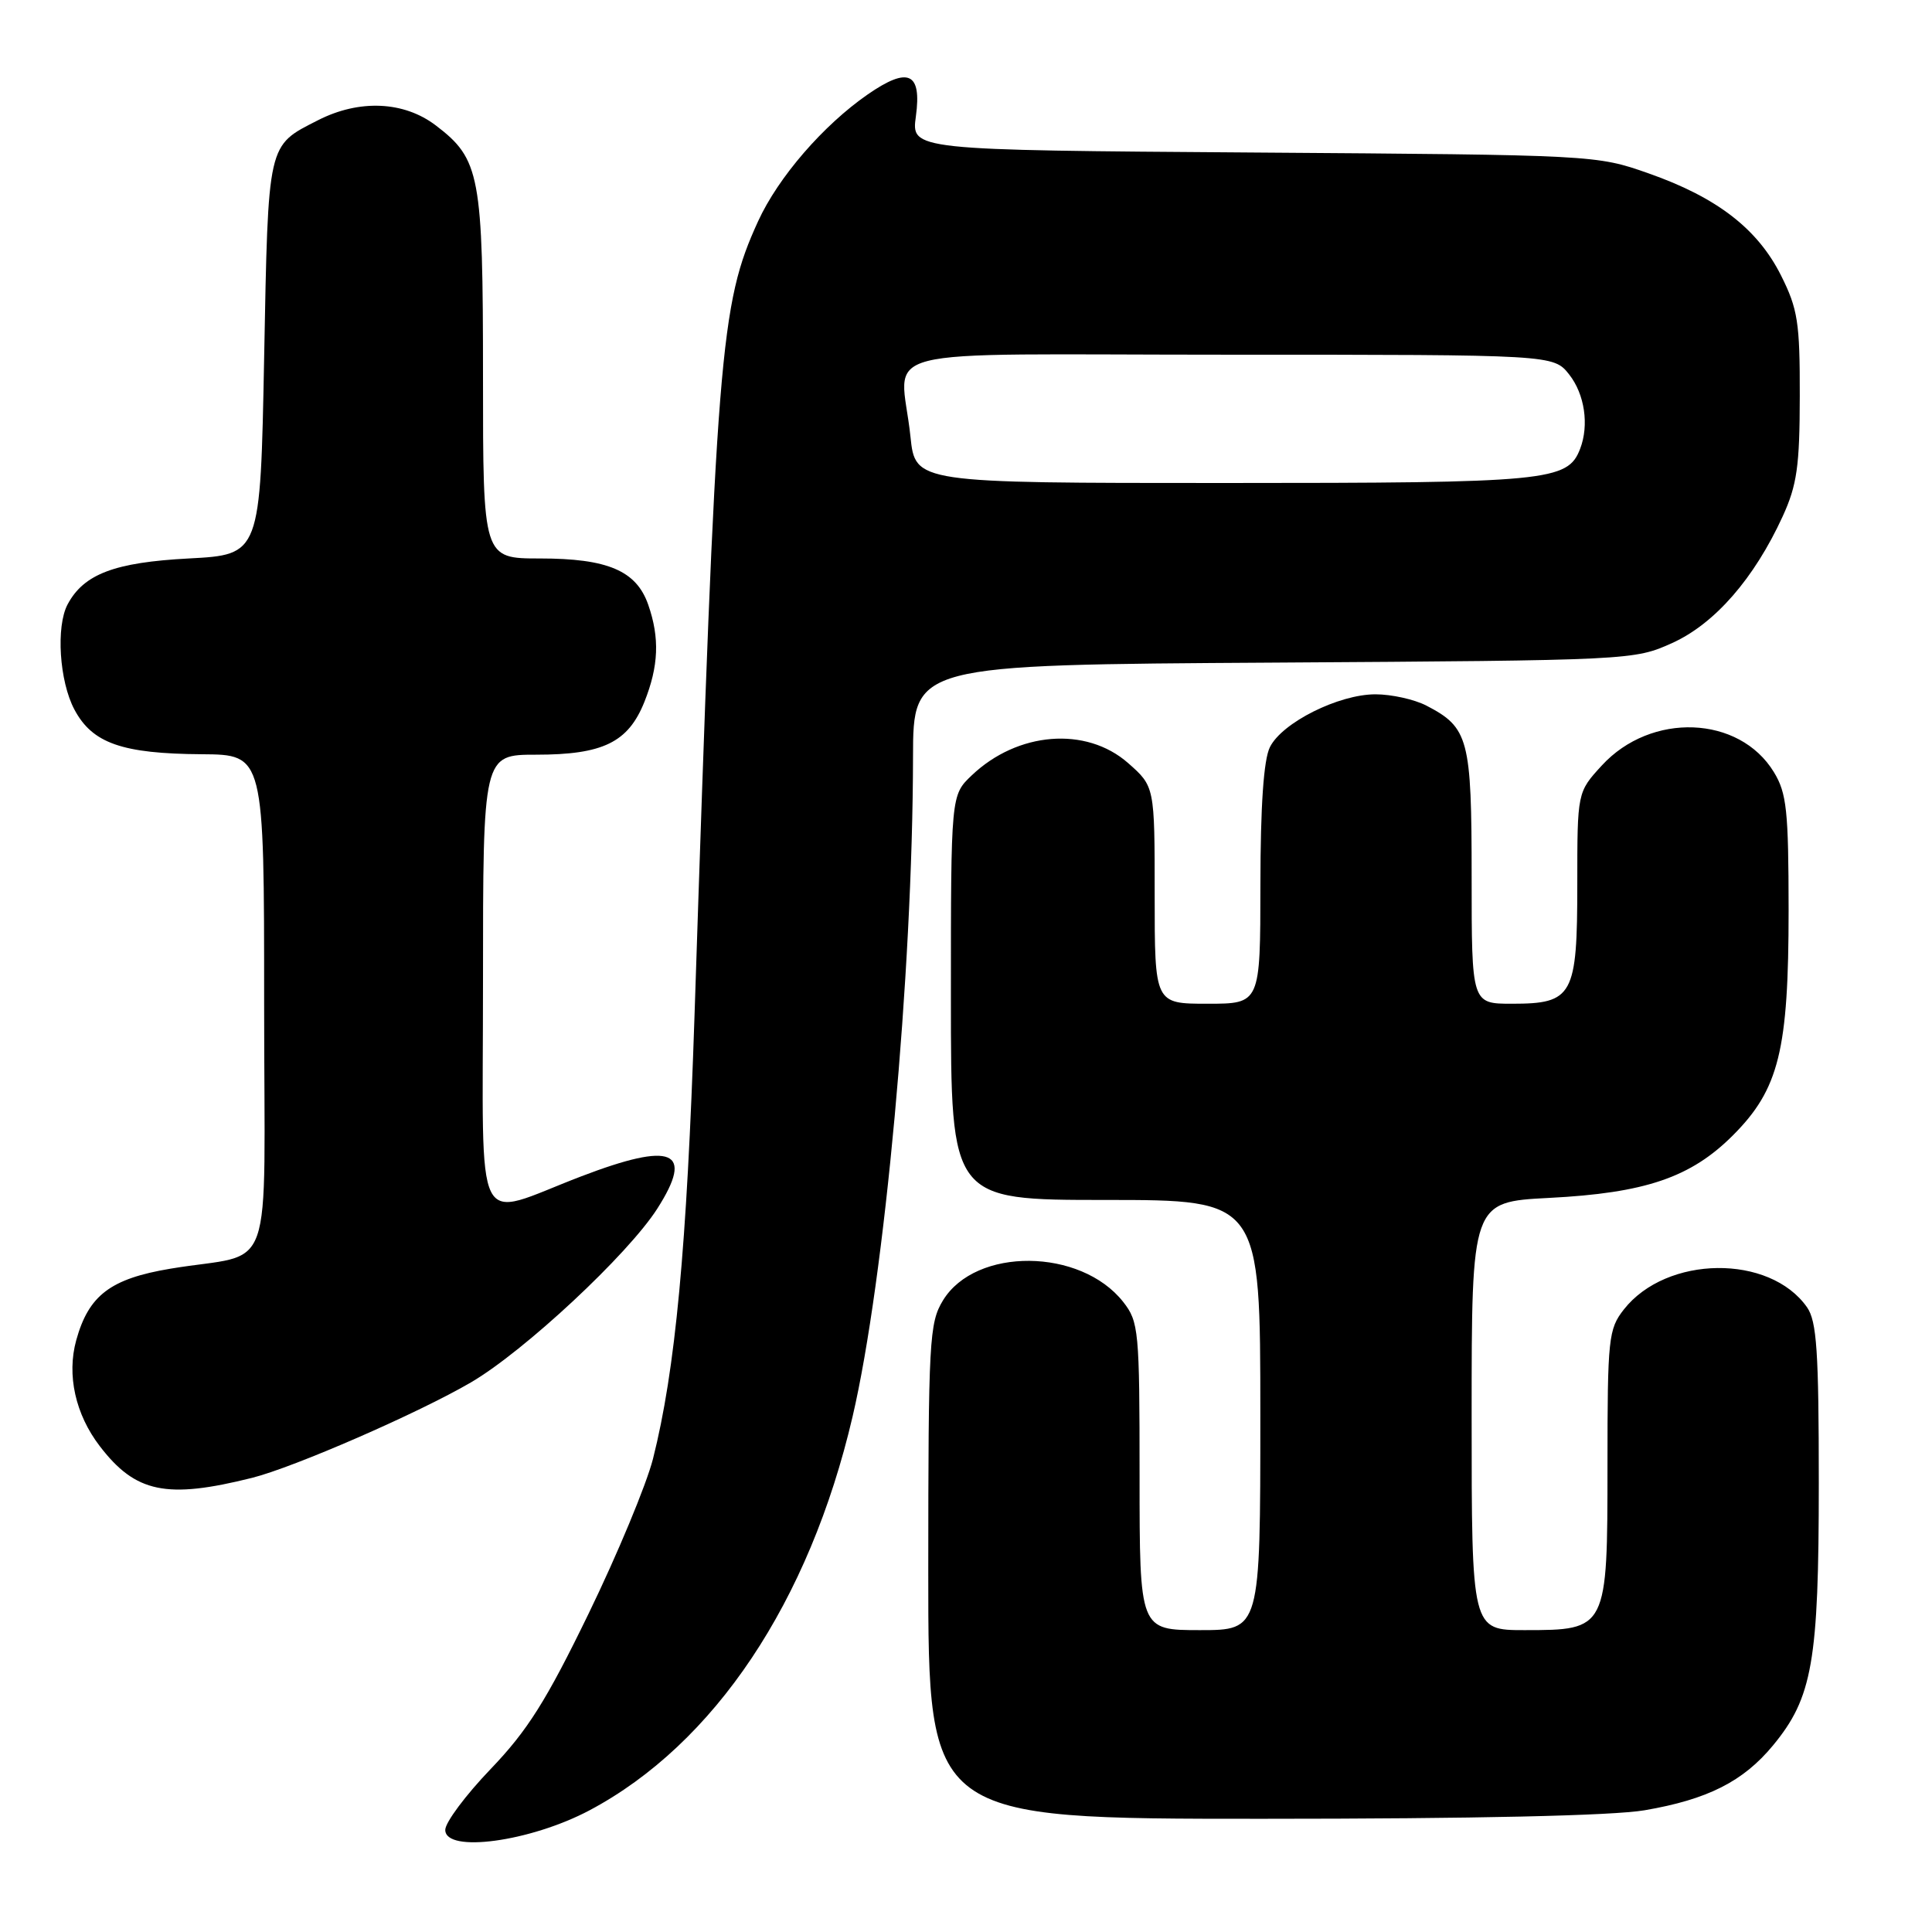 <?xml version="1.0" encoding="UTF-8" standalone="no"?>
<!DOCTYPE svg PUBLIC "-//W3C//DTD SVG 1.1//EN" "http://www.w3.org/Graphics/SVG/1.1/DTD/svg11.dtd" >
<svg xmlns="http://www.w3.org/2000/svg" xmlns:xlink="http://www.w3.org/1999/xlink" version="1.1" viewBox="0 0 256 256">
 <g >
 <path fill="currentColor"
d=" M 78.11 239.88 C 94.66 231.09 107.24 212.27 112.97 187.71 C 117.21 169.56 120.94 128.91 120.98 100.30 C 121.00 88.09 121.00 88.09 168.75 87.80 C 216.14 87.50 216.54 87.48 221.58 85.20 C 227.22 82.65 232.45 76.64 236.22 68.41 C 238.11 64.28 238.47 61.75 238.48 52.50 C 238.50 42.74 238.22 40.94 236.00 36.51 C 232.90 30.32 227.50 26.15 218.44 22.97 C 211.54 20.54 211.26 20.53 166.12 20.21 C 120.74 19.89 120.74 19.89 121.36 15.41 C 122.15 9.60 120.36 8.79 114.98 12.51 C 109.07 16.61 103.12 23.49 100.45 29.32 C 95.40 40.37 94.93 46.23 92.03 134.50 C 91.01 165.38 89.49 181.56 86.52 193.32 C 85.65 196.72 81.82 205.94 77.99 213.82 C 72.38 225.38 69.88 229.33 65.02 234.40 C 61.71 237.85 59.00 241.48 59.00 242.47 C 59.00 245.57 70.26 244.04 78.11 239.88 Z  M 217.92 239.87 C 226.26 238.44 230.98 236.06 234.93 231.28 C 240.16 224.95 241.00 220.17 241.00 196.54 C 241.00 179.04 240.73 175.07 239.44 173.22 C 234.49 166.16 220.82 166.32 215.17 173.51 C 213.13 176.11 213.00 177.32 213.00 194.13 C 213.00 215.95 212.97 216.00 202.00 216.00 C 195.00 216.00 195.00 216.00 195.00 187.63 C 195.00 159.26 195.00 159.26 205.25 158.73 C 218.00 158.08 224.03 156.03 229.62 150.44 C 235.73 144.32 237.00 139.18 237.00 120.57 C 236.99 107.41 236.75 105.10 235.05 102.31 C 230.46 94.78 218.77 94.33 212.25 101.43 C 209.00 104.97 209.00 104.97 209.00 117.16 C 209.00 131.95 208.43 133.00 200.35 133.00 C 195.00 133.00 195.00 133.00 195.00 116.22 C 195.00 97.88 194.61 96.40 188.99 93.49 C 187.40 92.67 184.37 92.00 182.26 92.00 C 177.38 92.00 169.88 95.75 168.27 99.00 C 167.44 100.66 167.02 106.77 167.01 117.25 C 167.00 133.00 167.00 133.00 160.00 133.00 C 153.00 133.00 153.00 133.00 153.00 118.60 C 153.00 104.21 153.00 104.21 149.47 101.10 C 143.91 96.22 134.83 96.95 128.75 102.75 C 126.00 105.37 126.00 105.37 126.00 132.19 C 126.00 159.00 126.00 159.00 146.50 159.00 C 167.00 159.00 167.00 159.00 167.00 187.50 C 167.00 216.00 167.00 216.00 159.00 216.00 C 151.00 216.00 151.00 216.00 151.00 195.63 C 151.00 176.26 150.89 175.14 148.83 172.51 C 143.19 165.35 129.27 165.23 124.95 172.31 C 123.13 175.30 123.01 177.58 123.00 208.25 C 123.00 241.00 123.00 241.00 167.17 241.00 C 195.42 241.00 213.71 240.59 217.92 239.87 Z  M 33.41 195.82 C 38.97 194.42 55.45 187.24 62.41 183.17 C 69.46 179.05 83.21 166.23 87.09 160.16 C 92.03 152.43 89.17 151.22 77.00 155.88 C 62.51 161.42 64.00 164.39 64.00 130.02 C 64.00 100.00 64.00 100.00 71.05 100.00 C 79.90 100.00 83.23 98.37 85.38 93.02 C 87.28 88.26 87.43 84.53 85.89 80.12 C 84.32 75.62 80.52 74.00 71.55 74.00 C 64.00 74.00 64.00 74.00 64.00 49.97 C 64.00 23.19 63.61 21.09 57.76 16.63 C 53.53 13.40 47.61 13.14 42.14 15.93 C 35.39 19.37 35.55 18.67 35.00 47.40 C 34.50 73.50 34.50 73.50 25.00 74.00 C 15.18 74.52 11.11 76.06 8.96 80.08 C 7.40 83.00 7.86 90.27 9.86 94.02 C 12.24 98.49 16.17 99.87 26.75 99.94 C 35.00 100.00 35.00 100.00 35.00 132.92 C 35.00 170.45 36.66 165.75 22.57 168.11 C 14.63 169.44 11.75 171.63 10.10 177.59 C 8.83 182.20 9.99 187.41 13.22 191.62 C 17.96 197.81 22.06 198.66 33.41 195.82 Z  M 120.64 57.85 C 119.36 45.60 113.92 47.00 162.93 47.00 C 205.85 47.00 205.85 47.00 207.93 49.63 C 209.98 52.24 210.58 56.32 209.38 59.46 C 207.73 63.76 205.20 64.00 162.19 64.00 C 121.28 64.00 121.28 64.00 120.64 57.85 Z "/>
</g>
</svg>
